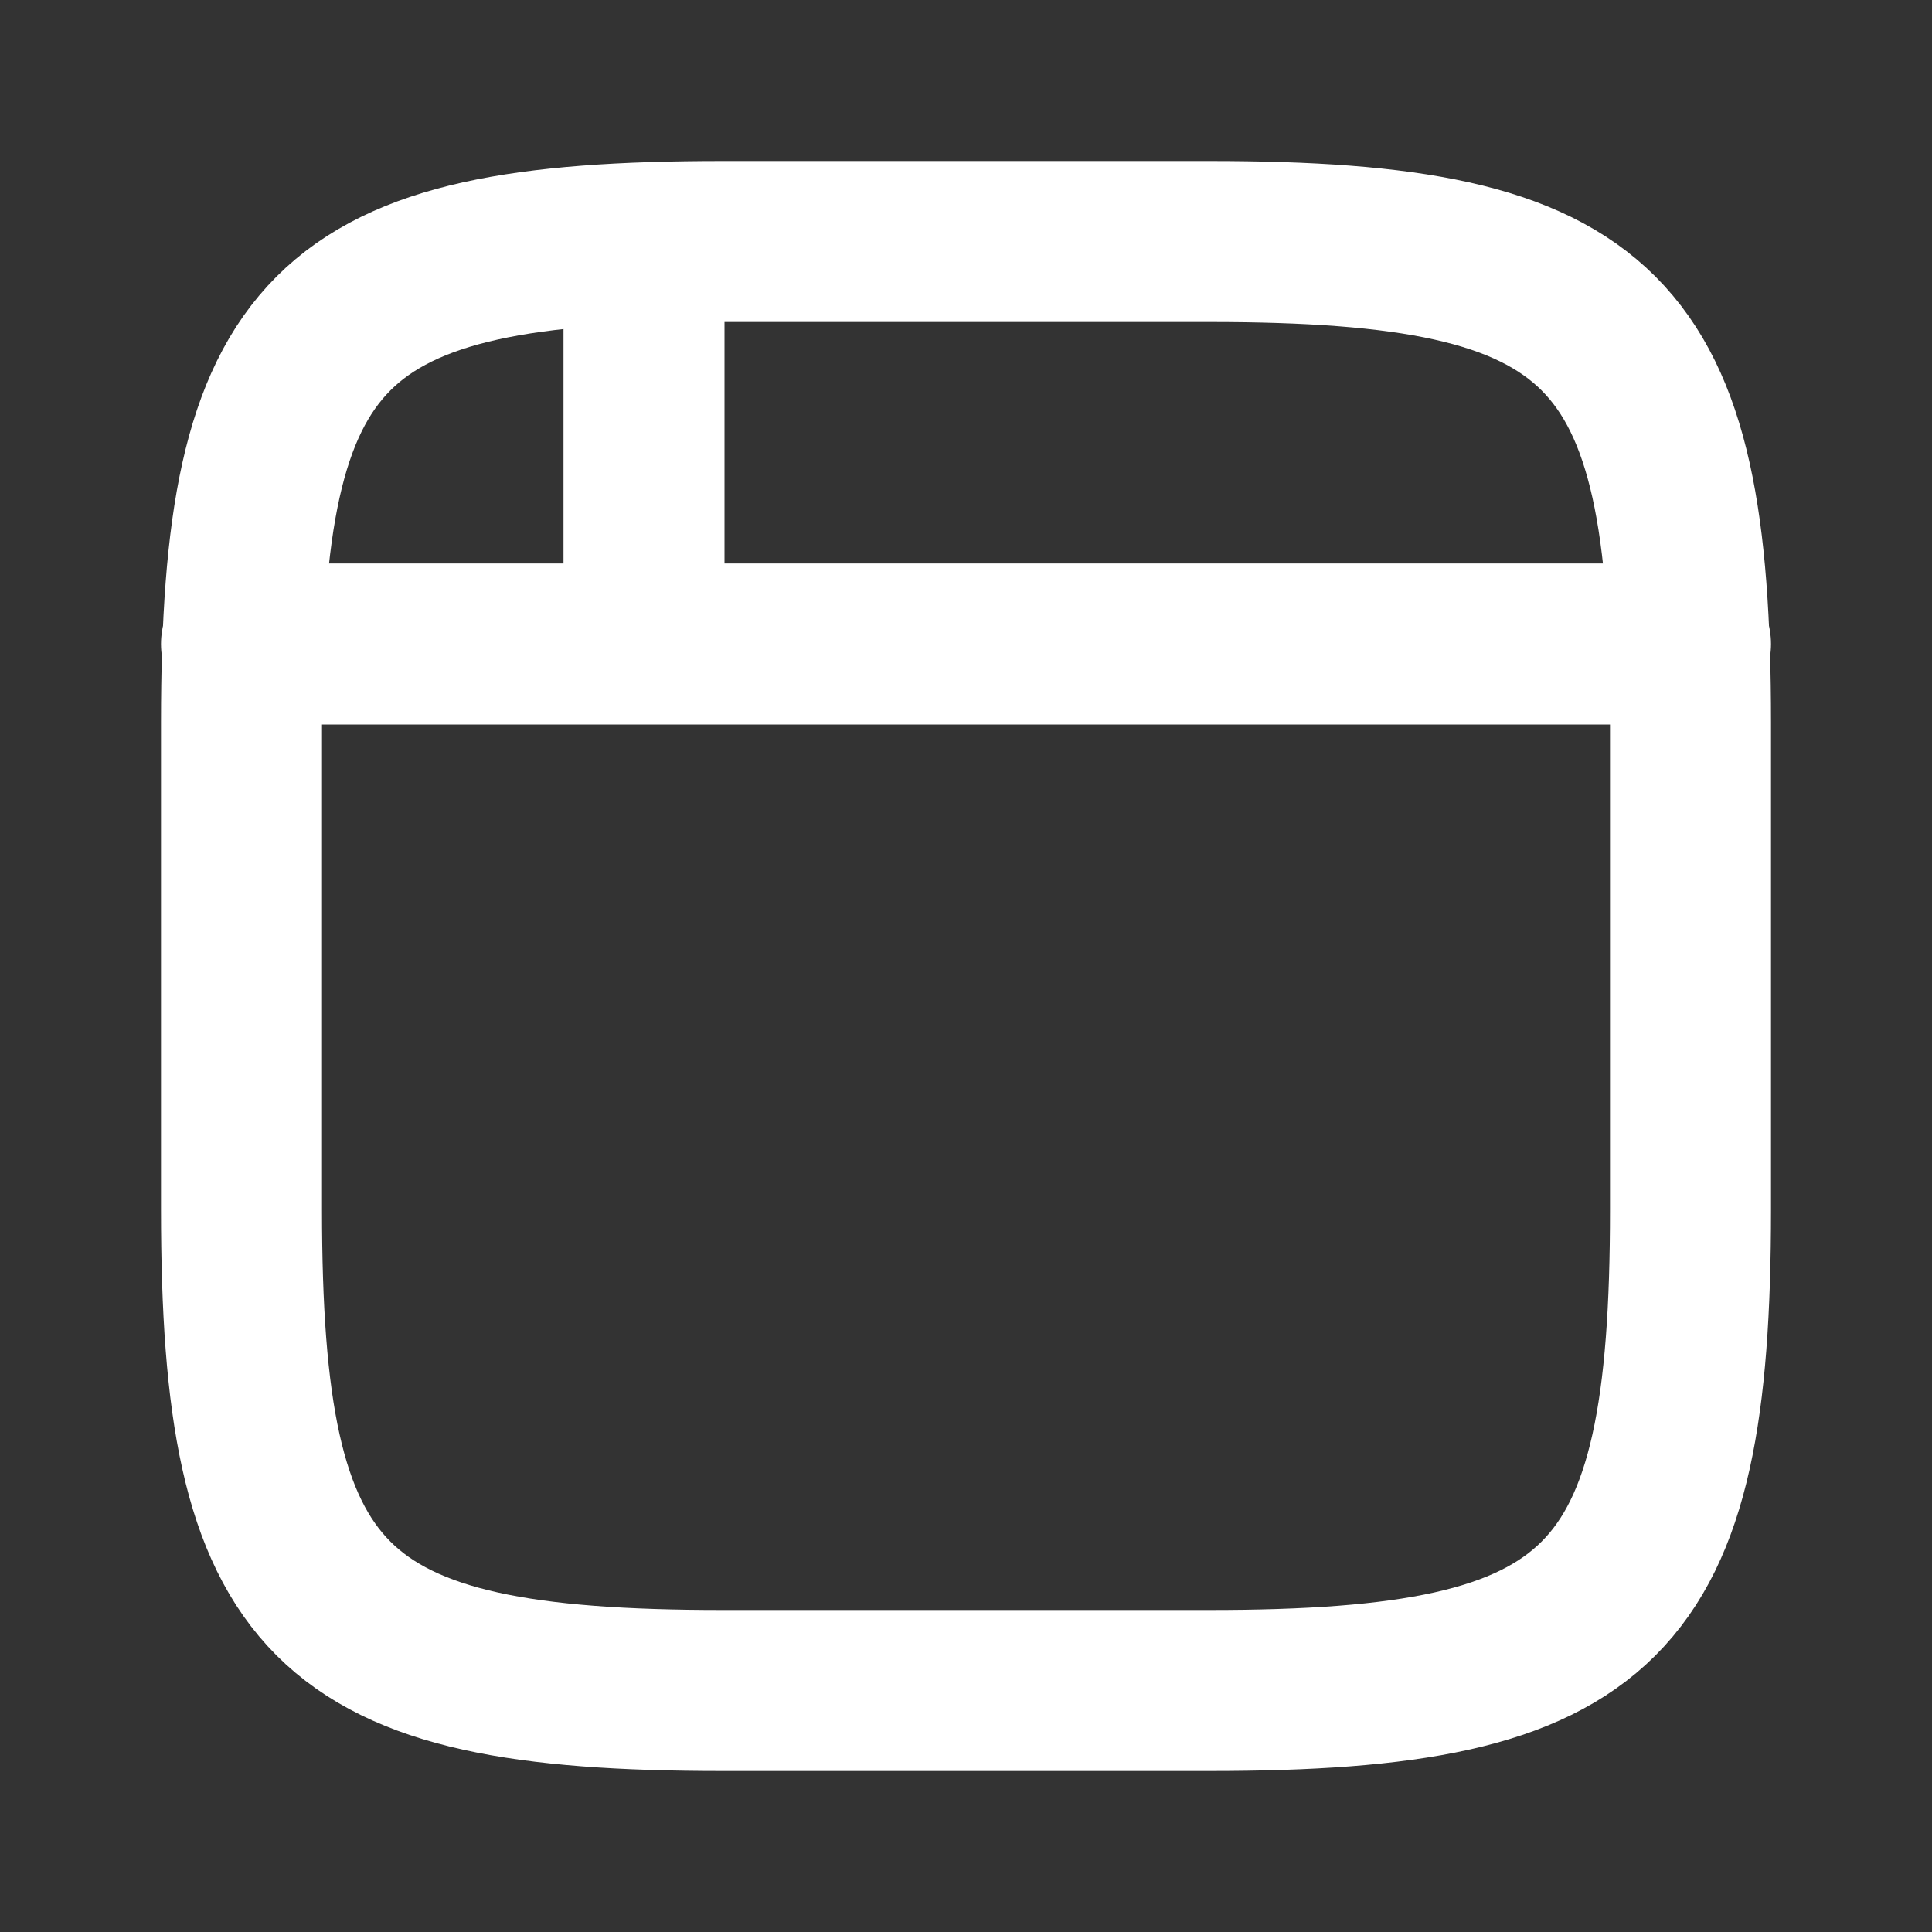 <svg xmlns="http://www.w3.org/2000/svg" fill="none" viewBox="0 0 24 24" width="288" height="288">
    <rect x="0" y="0" width="24" height="24" fill="#333333" stroke="none"/>
    <path stroke="#ffffff" stroke-width="2"
          d="M3 8.976C3 4.055 4.055 3 8.976 3H15.024C19.945 3 21 4.055 21 8.976V15.024C21 19.945 19.945 21 15.024 21H8.976C4.055 21 3 19.945 3 15.024V8.976Z"
          class="colorStroke323232 svgStroke"/>
    <path stroke="#ffffff" stroke-linecap="round" stroke-linejoin="round" stroke-width="2" d="M21 8L3 8M8 8L8 4"
          class="colorStroke323232 svgStroke"/>
</svg>